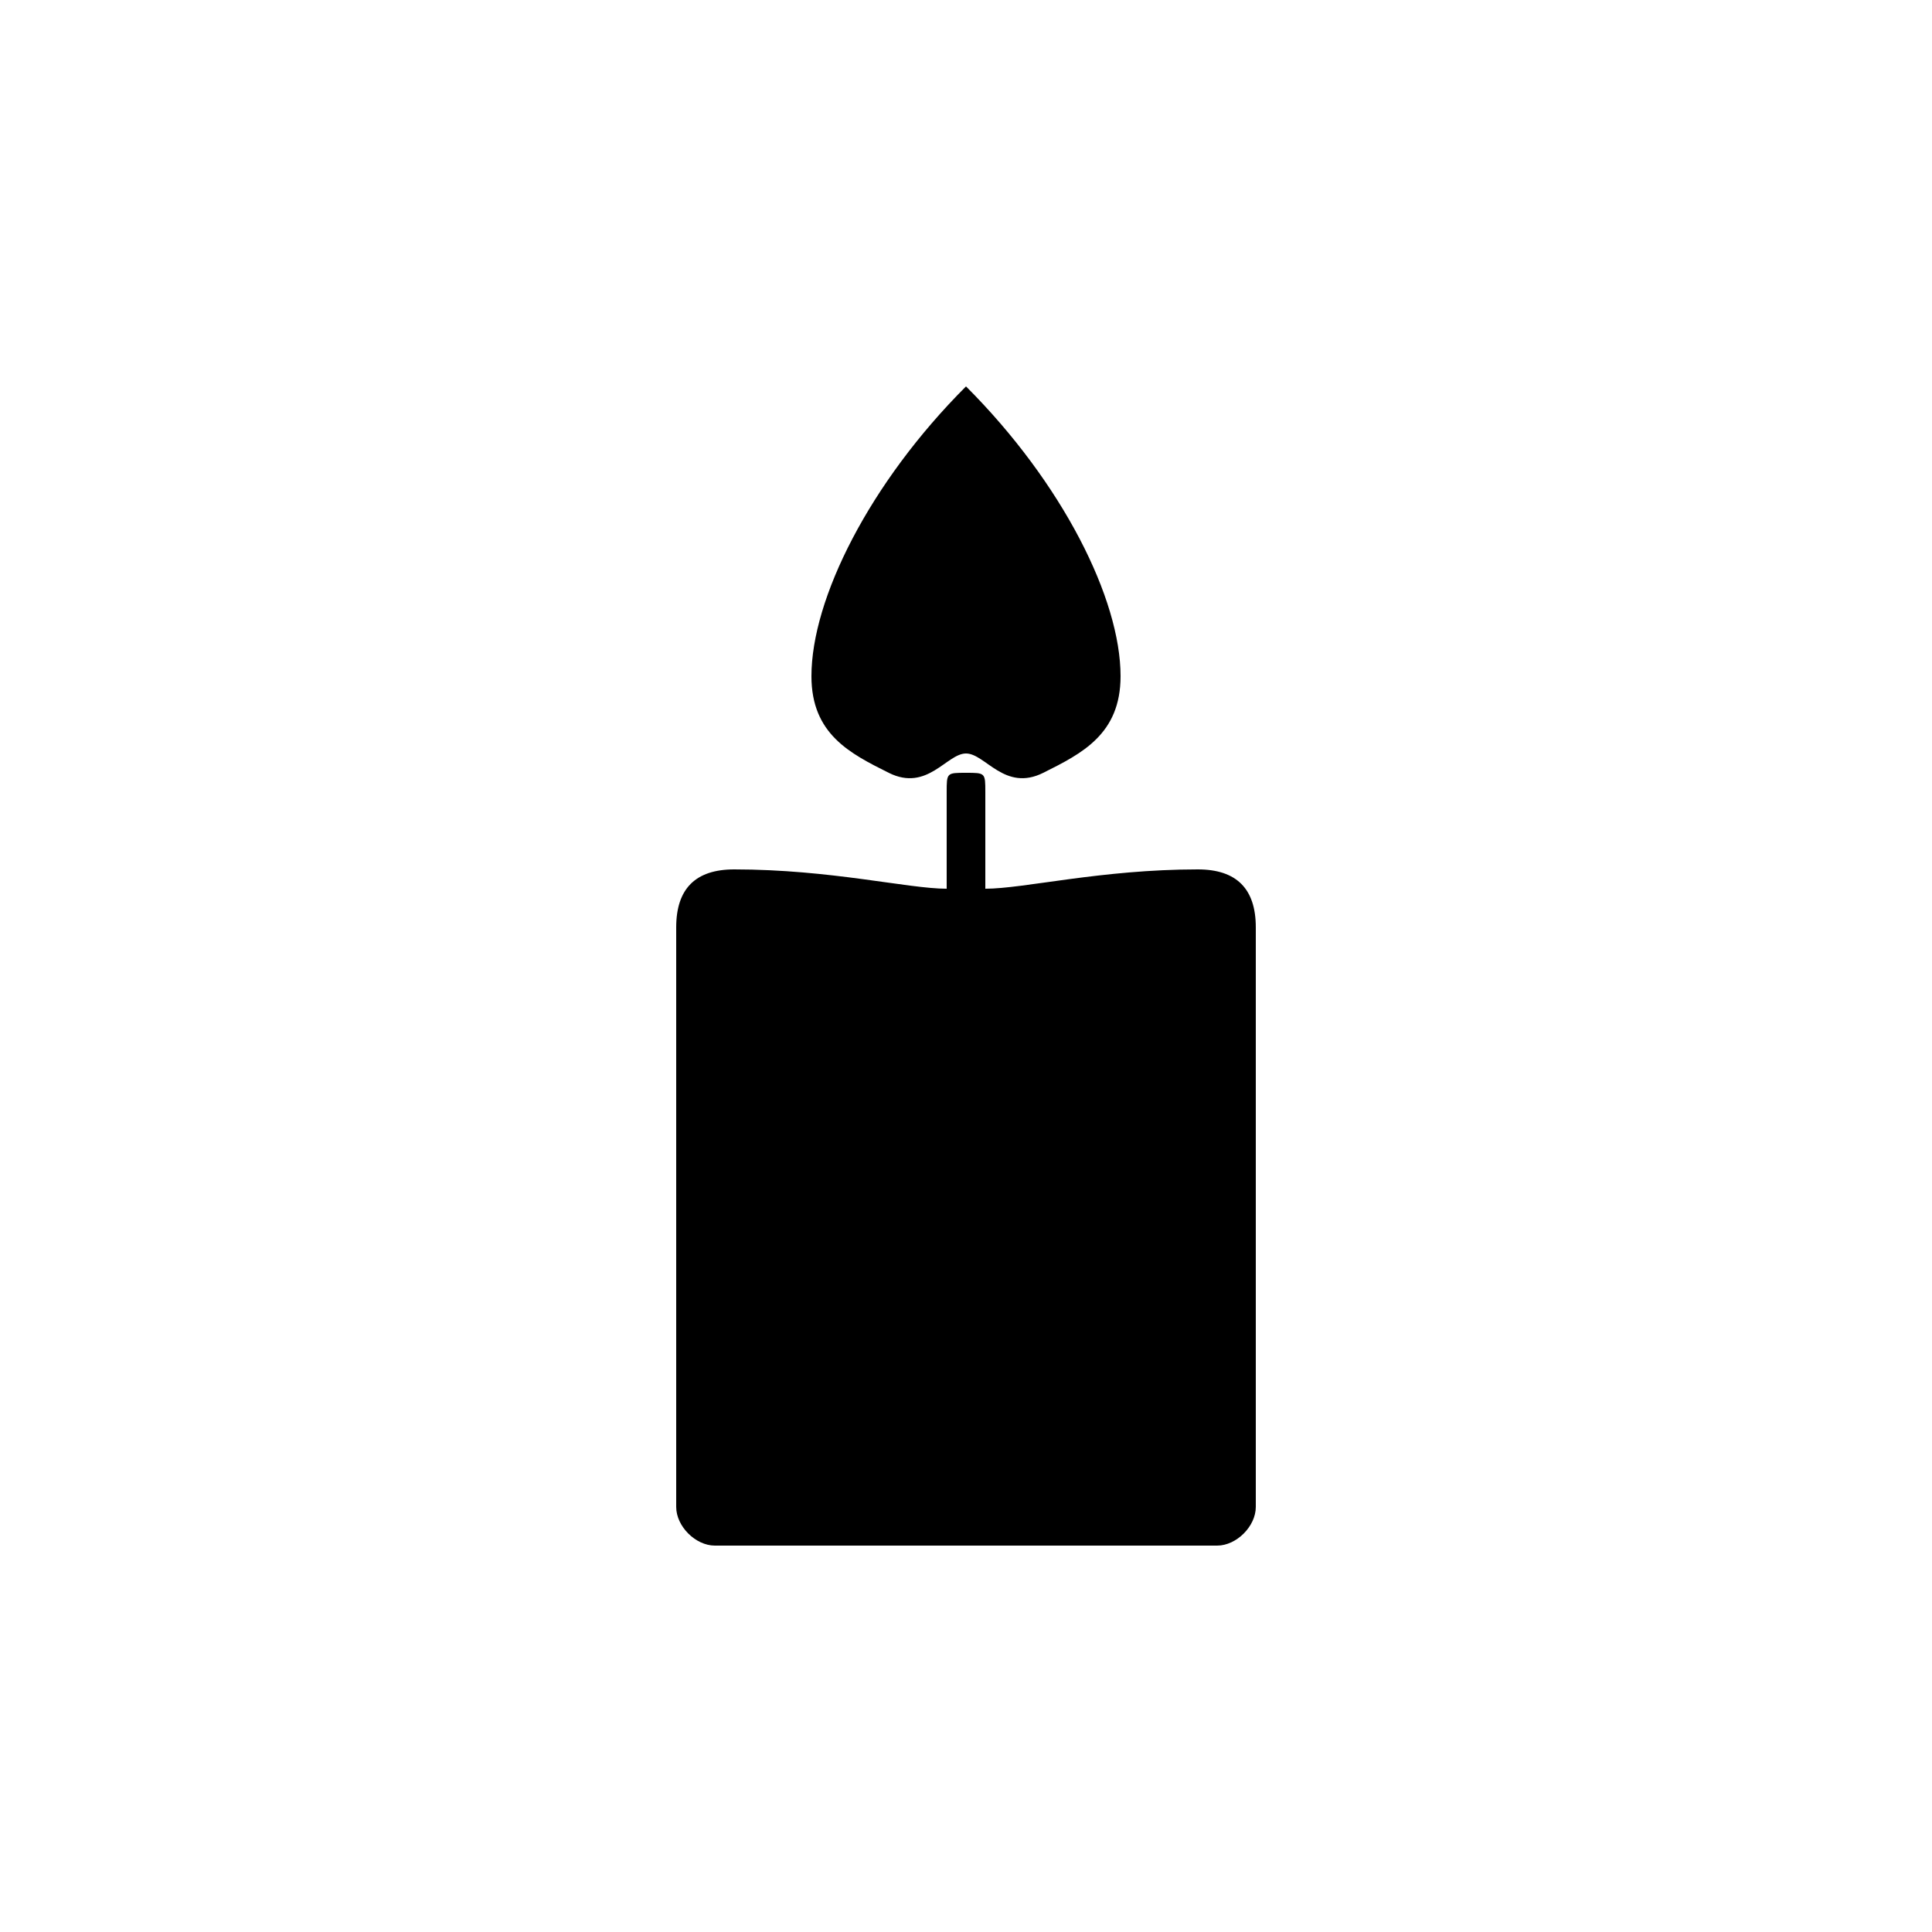 <svg version="1.1" xmlns="http://www.w3.org/2000/svg" viewBox="0 0 100 100"><path stroke="#000000" stroke-width="0" stroke-linejoin="round" stroke-linecap="round" fill="#000000" d="M 58 35 C 58 38 56 39 54 40 C 52 41 51 39 50 39 C 49 39 48 41 46 40 C 44 39 42 38 42 35 C 42 31 45 25 50 20 C 55 25 58 31 58 35 Z M 49 46 C 49 44 49 43 49 41 C 49 40 49 40 50 40 C 51 40 51 40 51 41 C 51 43 51 44 51 46 C 53 46 57 45 62 45 C 64 45 65 46 65 48 C 65 56 65 64 65 78 C 65 79 64 80 63 80 C 53 80 47 80 37 80 C 36 80 35 79 35 78 C 35 64 35 56 35 48 C 35 46 36 45 38 45 C 43 45 47 46 49 46 Z"></path></svg>